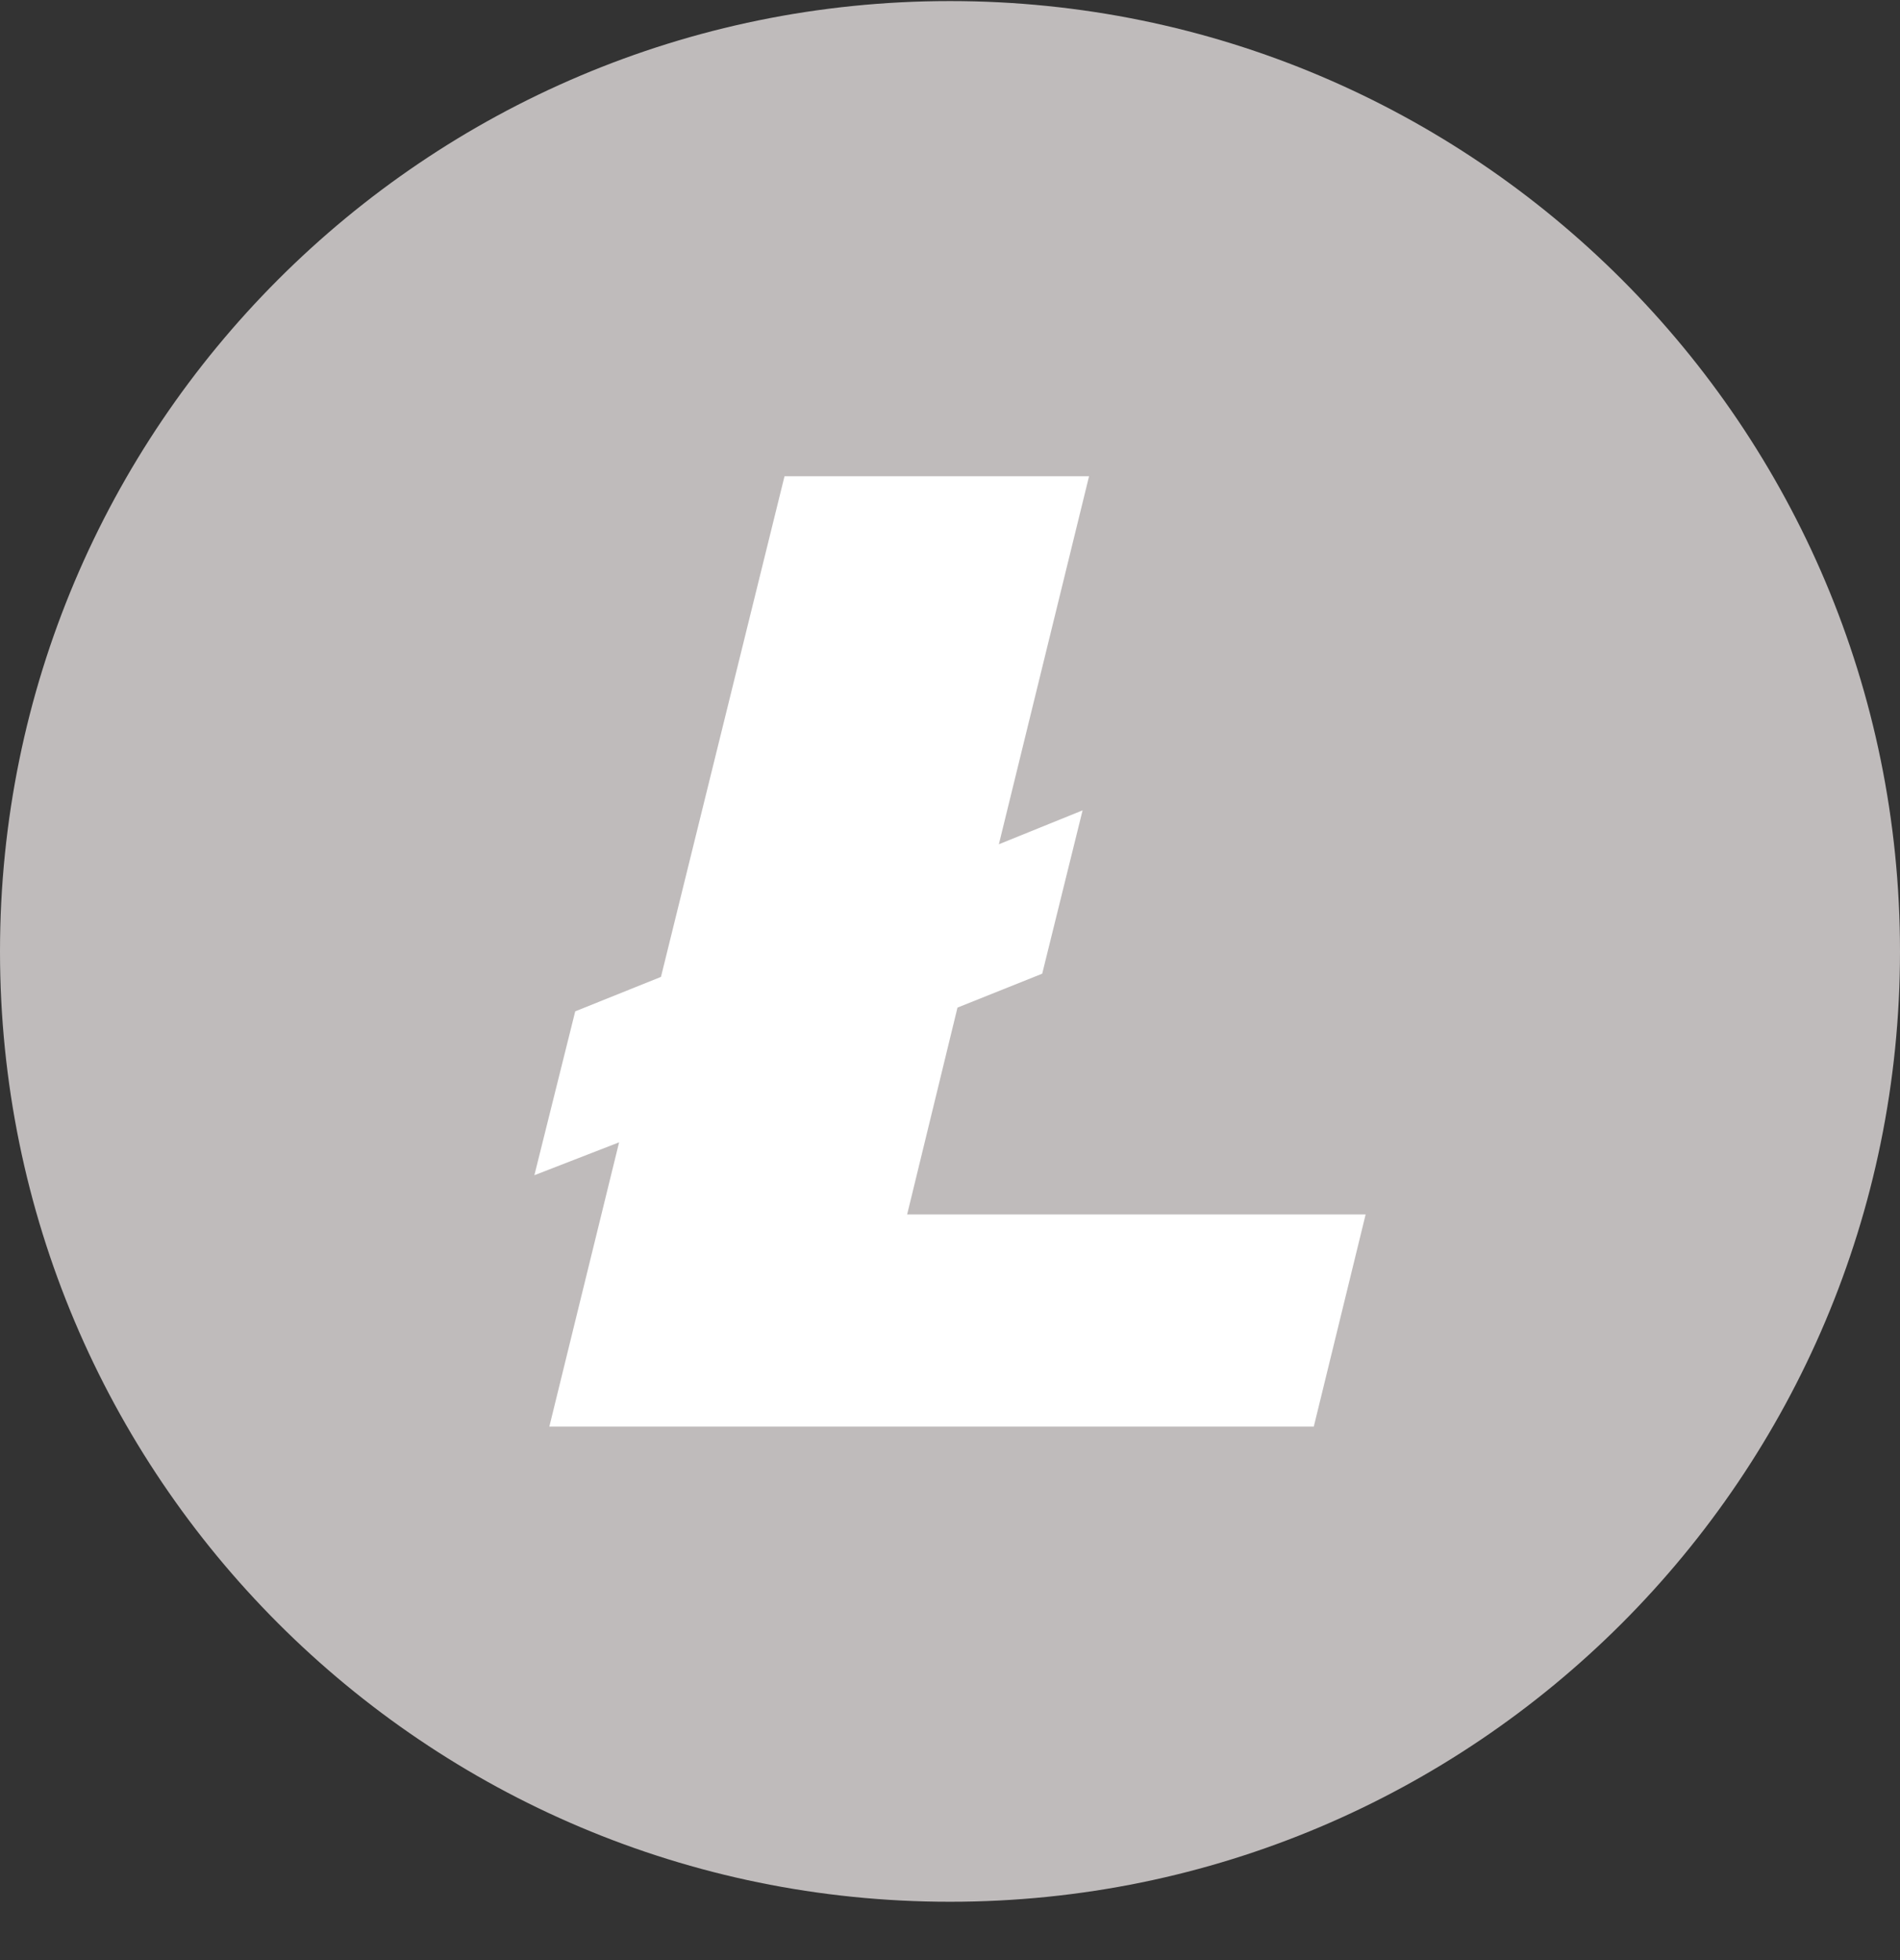 <svg width="32" height="33" viewBox="0 0 32 33" fill="none" xmlns="http://www.w3.org/2000/svg">
<rect x="0" y="0" width="32" height="33" fill="#333333" stroke="none"/>
<g clip-path="url(#clip0_1_5849)">
<path d="M16 32.018C24.837 32.018 32 24.855 32 16.018C32 7.182 24.837 0.018 16 0.018C7.163 0.018 0 7.182 0 16.018C0 24.855 7.163 32.018 16 32.018Z" fill="#BFBBBB"/>
<path fill-rule="evenodd" clip-rule="evenodd" d="M10.427 19.232L9 19.786L9.688 17.027L11.132 16.447L13.213 8.018H18.342L16.823 14.214L18.233 13.643L17.553 16.393L16.126 16.964L15.278 20.447H23L22.127 24.018H9.252L10.427 19.232Z" fill="white"/>
</g>
<defs>
<clipPath id="clip0_1_5849">
<rect width="32" height="32" fill="white" transform="translate(0 0.018)"/>
</clipPath>
</defs>
</svg>
